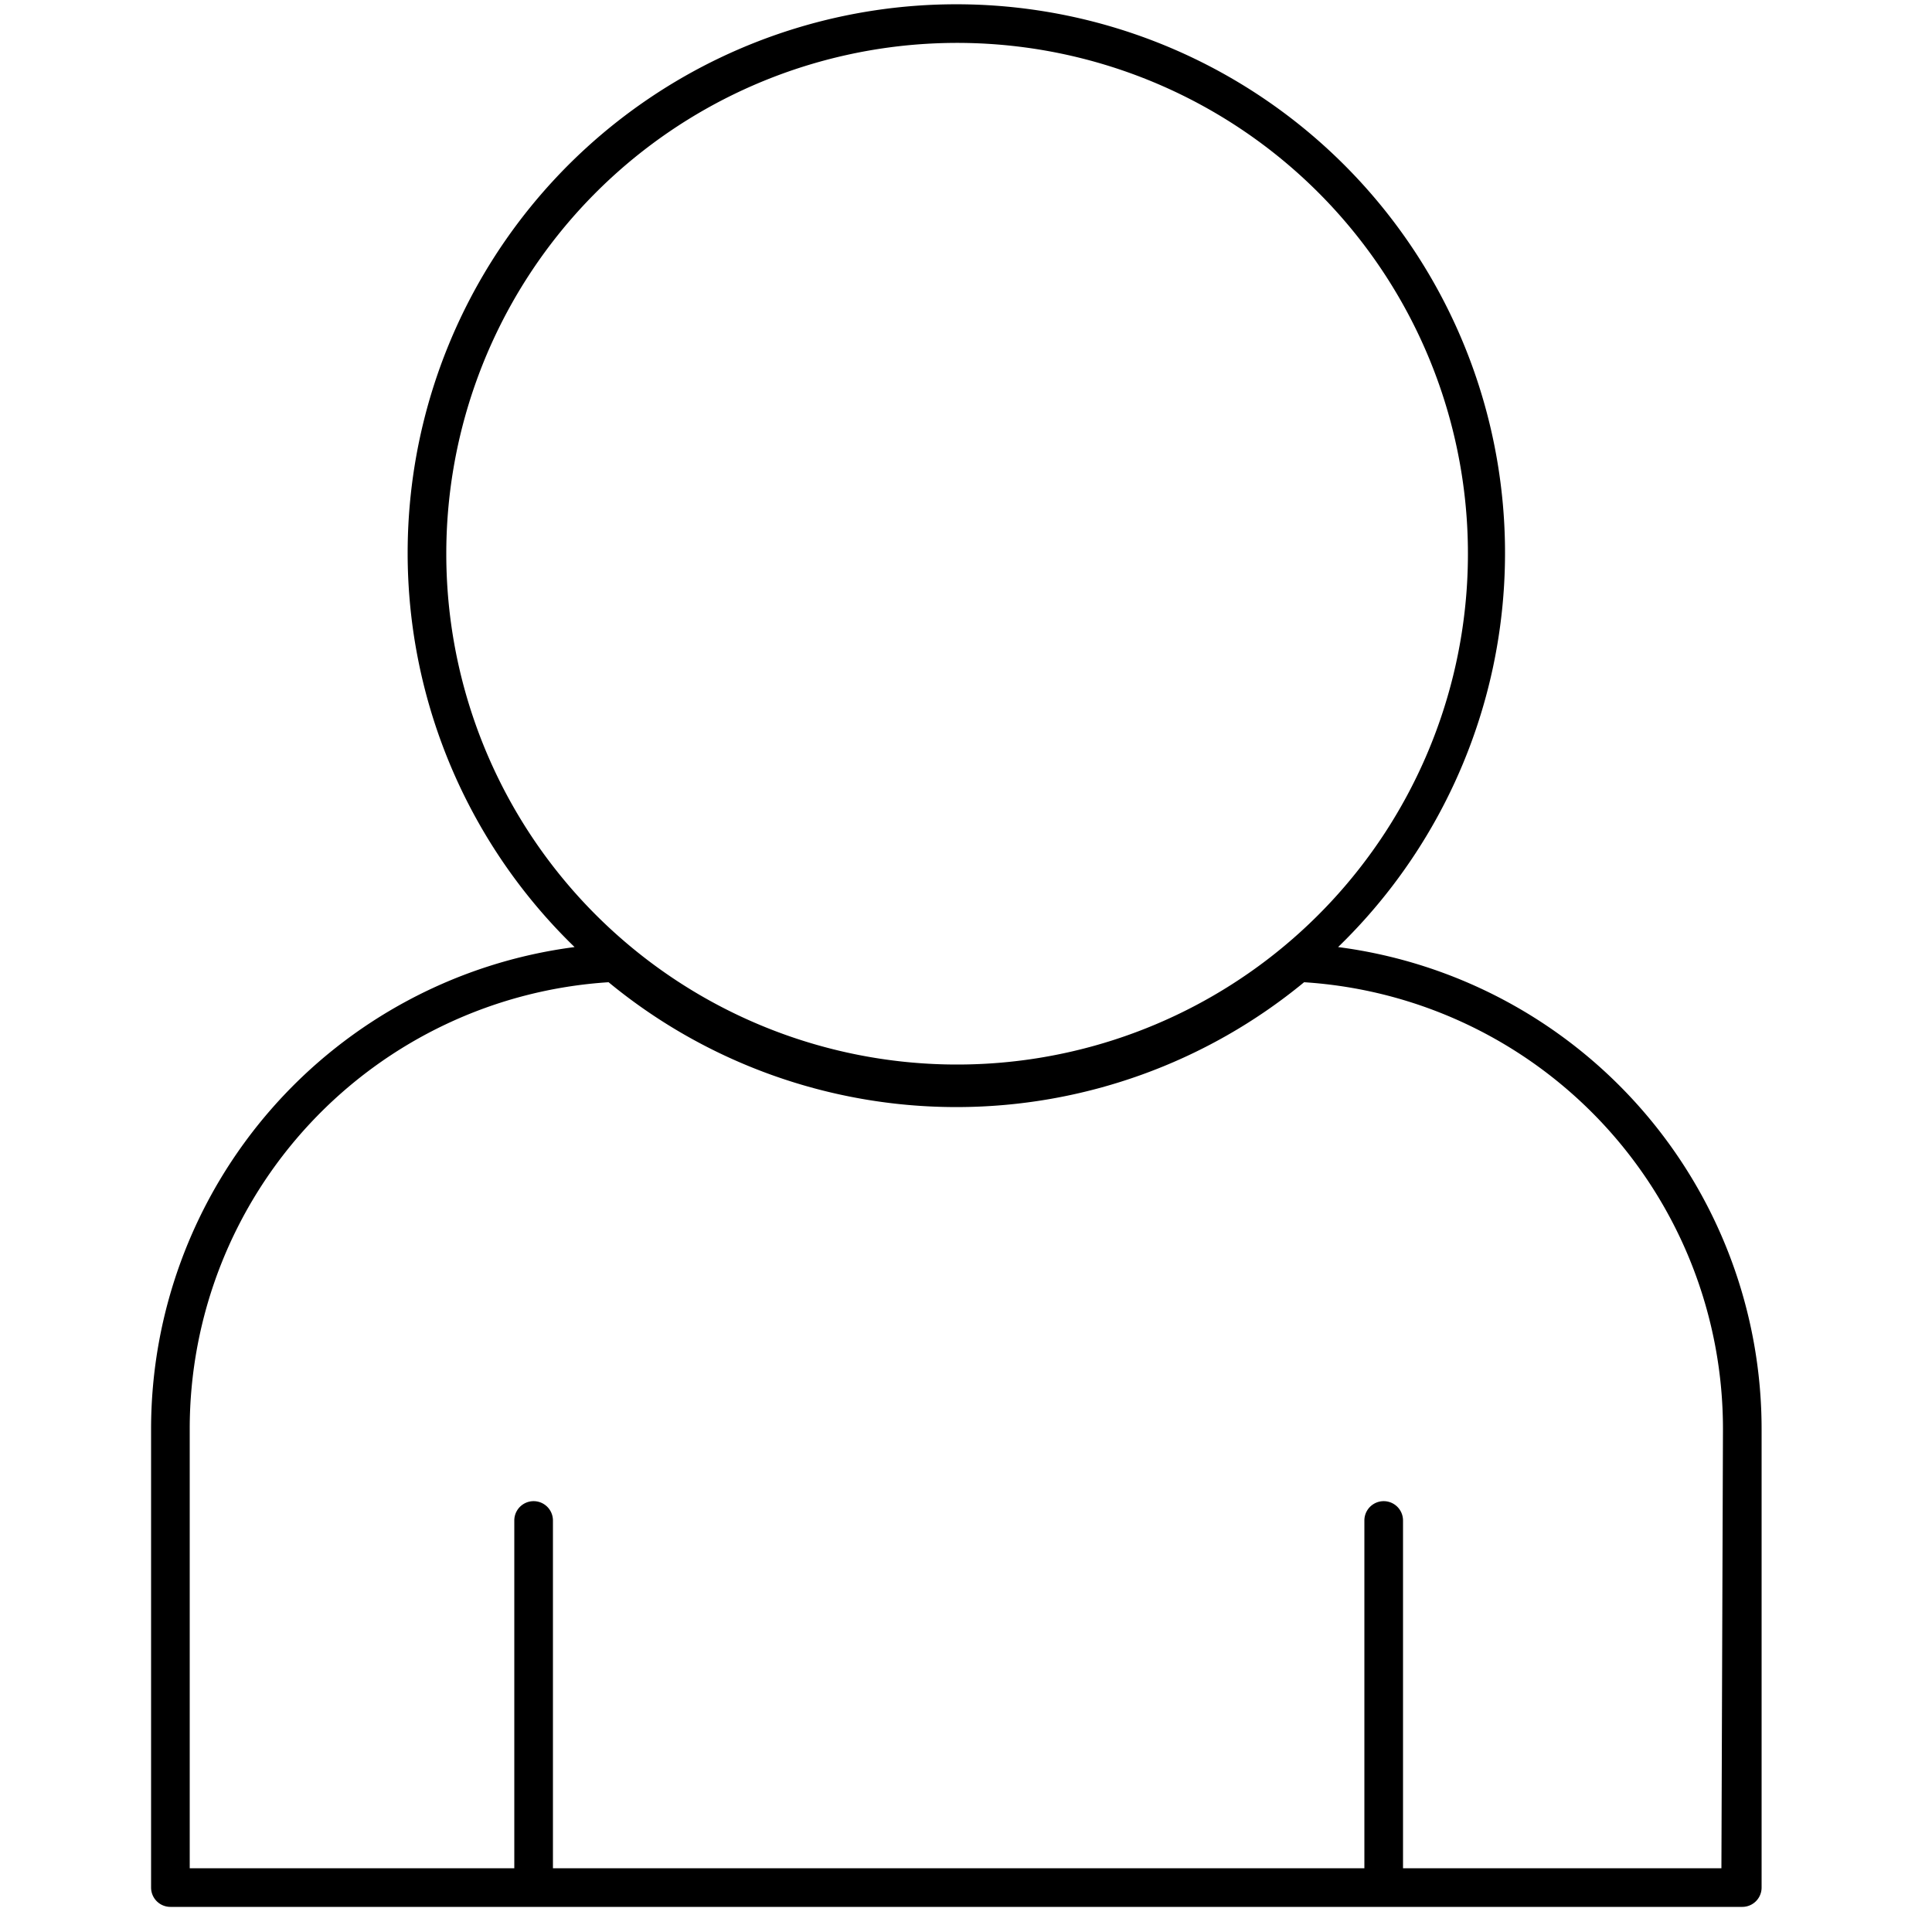<svg id="ICONS" xmlns="http://www.w3.org/2000/svg" viewBox="0 0 50 50"><path d="M34.63,24.51a14.2,14.2,0,1,0-19.76,0A12.58,12.58,0,0,0,3.91,37V48.85a.5.5,0,0,0,.5.5H45.09a.5.5,0,0,0,.5-.5V37A12.58,12.58,0,0,0,34.63,24.51ZM11.55,14.35a13.22,13.22,0,1,1,4.69,10.08A13.21,13.21,0,0,1,11.55,14.35Zm33,34H36.31v-9a.5.5,0,0,0-1,0v9h-21v-9a.5.5,0,0,0-1,0v9H4.91V37A11.58,11.58,0,0,1,15.75,25.42a14.15,14.15,0,0,0,18,0A11.58,11.58,0,0,1,44.59,37Z"/></svg>